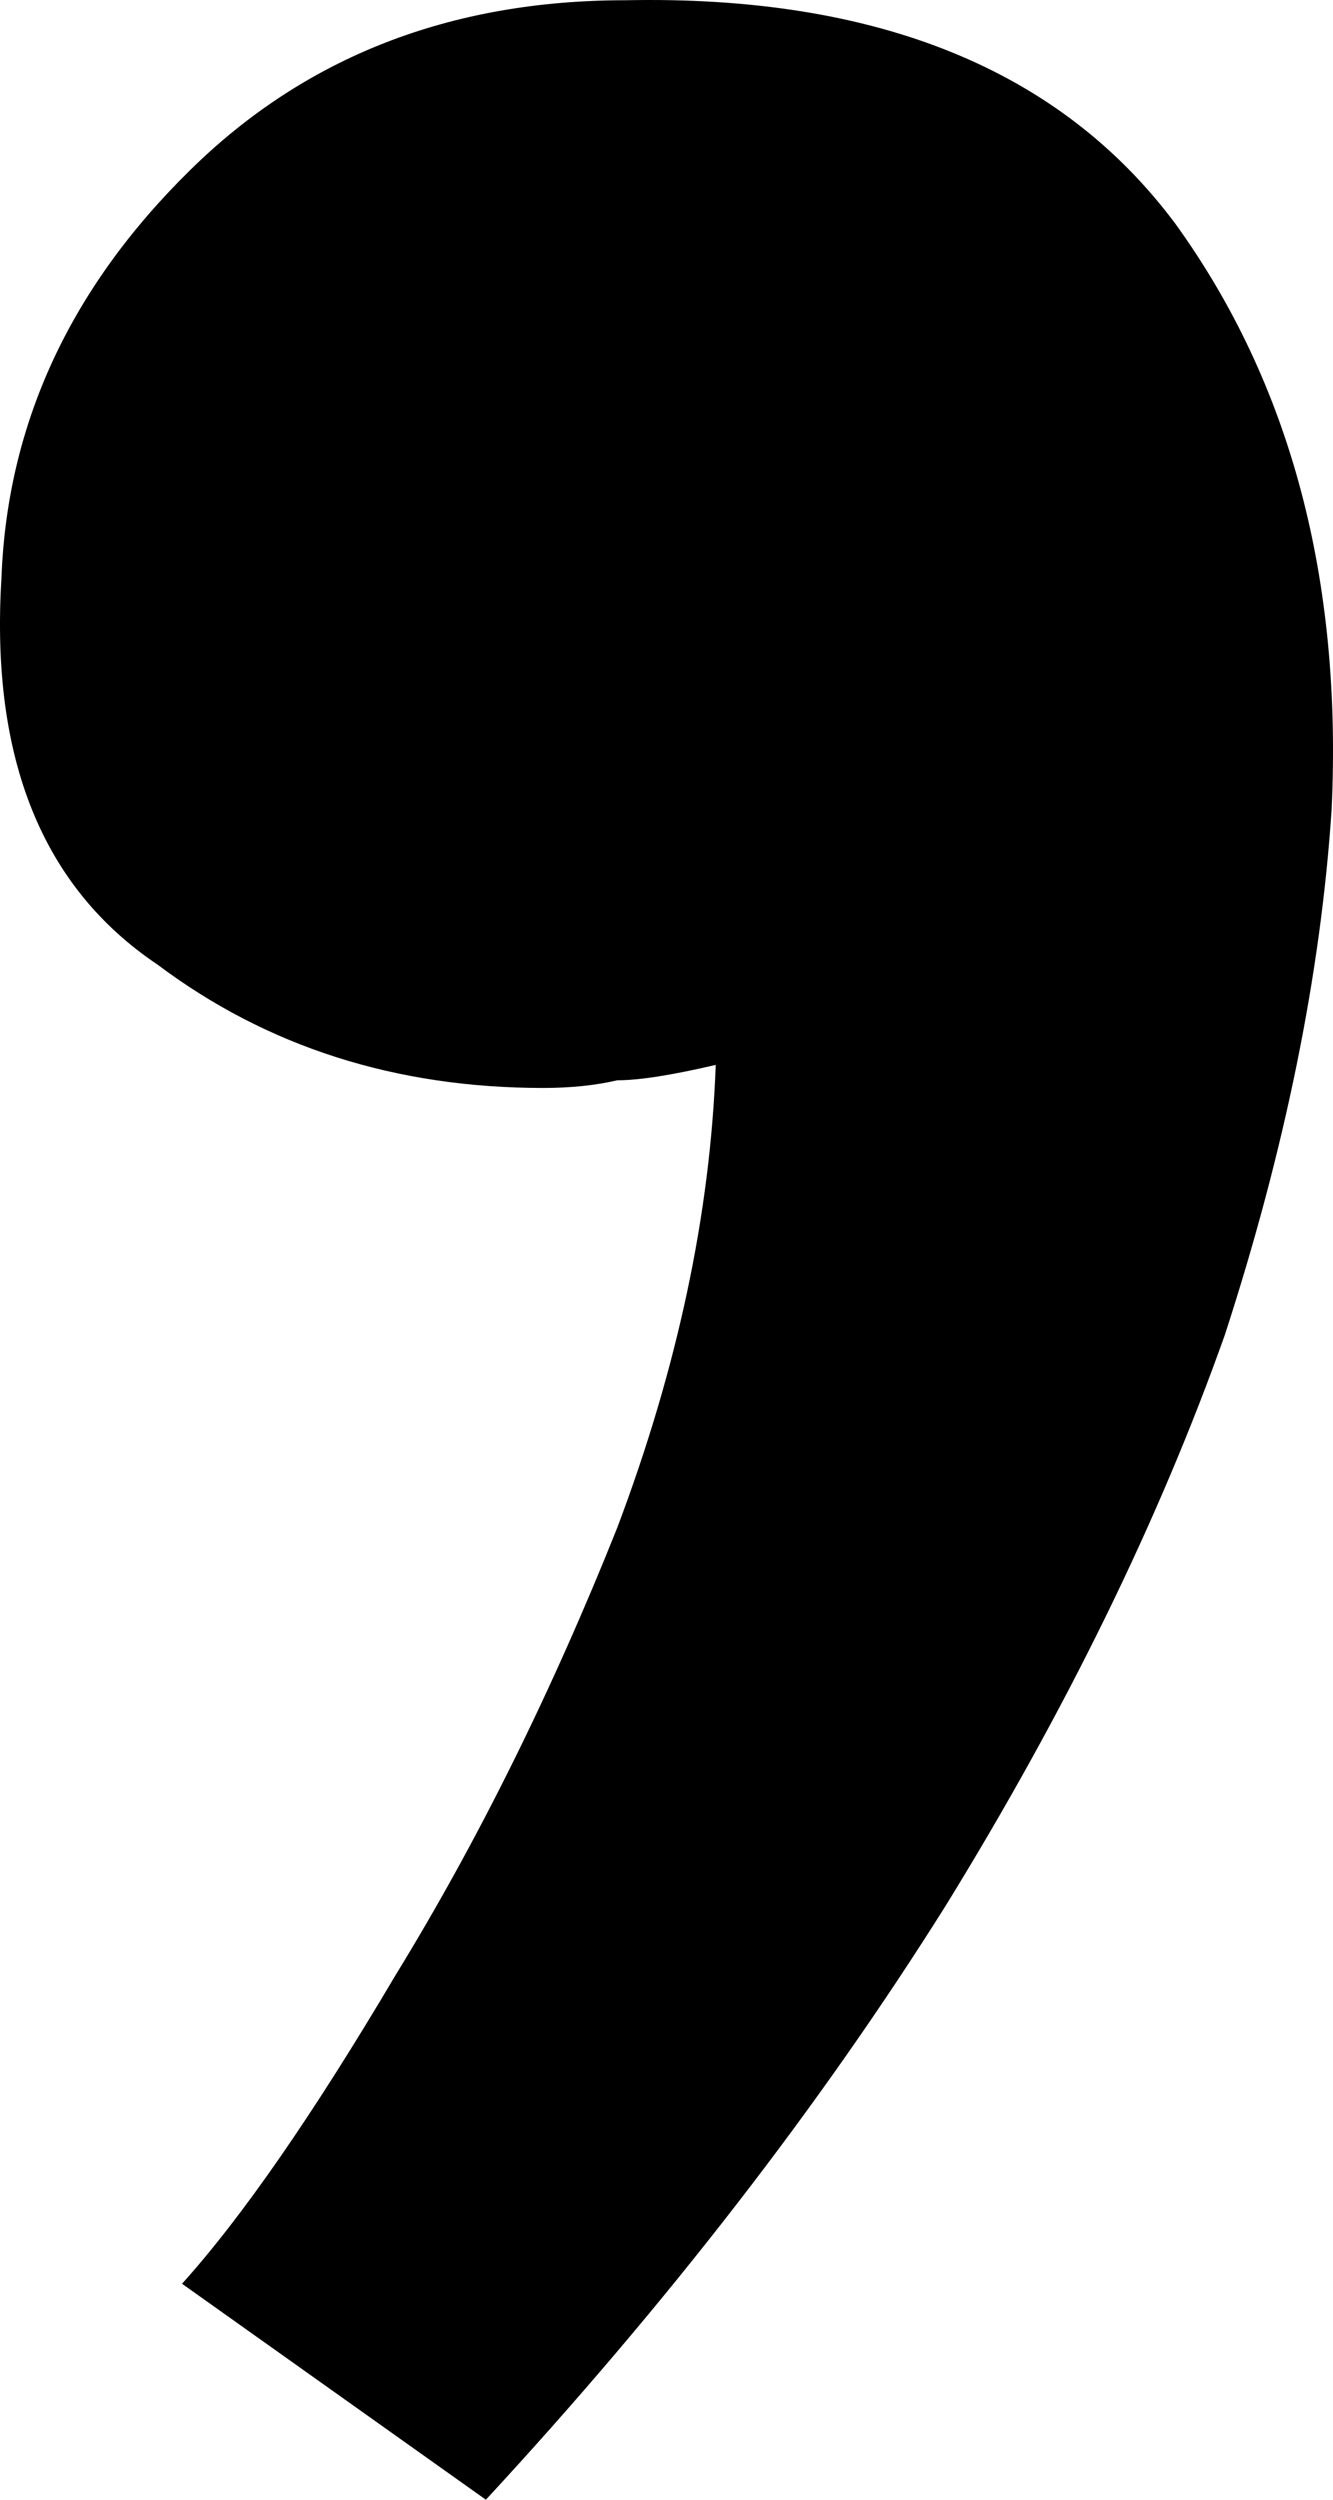 <svg width="16" height="30" viewBox="0 0 16 30" fill="none" xmlns="http://www.w3.org/2000/svg">
  <path d="M7.507 0.003C10.53 -0.059 12.731 0.836 14.11 2.688C15.49 4.601 16.114 6.947 15.983 9.724C15.851 11.699 15.424 13.798 14.702 16.02C13.913 18.242 12.796 20.526 11.351 22.871C9.84 25.278 8 27.655 5.832 30L2.185 27.408C2.908 26.605 3.762 25.371 4.748 23.704C5.733 22.099 6.62 20.31 7.409 18.334C8.131 16.421 8.526 14.569 8.591 12.78C8.066 12.903 7.671 12.965 7.409 12.965C7.146 13.026 6.85 13.057 6.522 13.057C4.748 13.057 3.204 12.563 1.89 11.576C0.51 10.65 -0.114 9.107 0.017 6.947C0.083 5.095 0.838 3.459 2.284 2.04C3.664 0.682 5.405 0.003 7.507 0.003Z" fill="currentcolor"/>
</svg>
